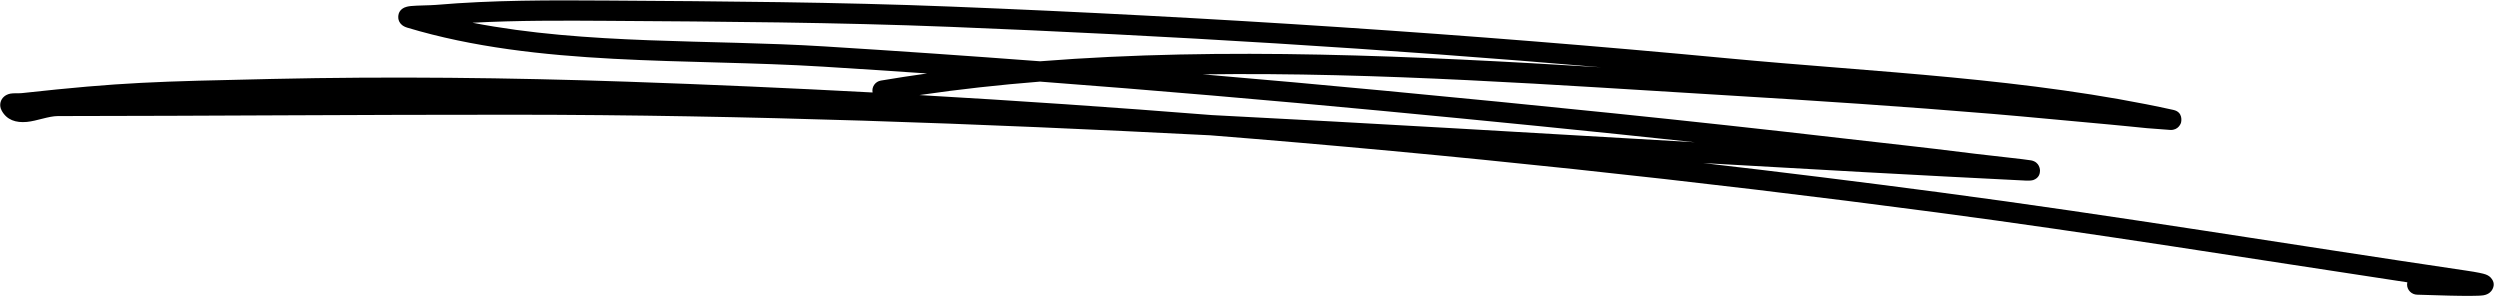 <svg width="301" height="36" viewBox="0 0 301 36" fill="none" xmlns="http://www.w3.org/2000/svg">
<path fill-rule="evenodd" clip-rule="evenodd" d="M111.624 8.845C109.761 9.104 107.906 9.389 106.061 9.7C105.389 9.813 104.94 10.444 105.055 11.108L105.062 11.135C95.222 10.608 85.378 10.174 75.532 9.835C61.309 9.347 46.972 9.186 32.742 9.505C18.679 9.82 14.795 9.882 2.622 11.212C2.274 11.25 1.611 11.199 1.247 11.273C0.901 11.343 0.647 11.489 0.48 11.638C0.266 11.827 0.135 12.053 0.068 12.305C-0.002 12.58 -0.011 12.922 0.204 13.319C0.811 14.436 1.892 14.807 3.251 14.677C4.421 14.565 5.866 13.976 6.966 13.975C25.284 13.96 43.6 13.801 61.918 13.812C89.96 13.828 117.847 14.873 145.711 16.29C174.948 18.613 204.115 21.73 233.18 25.575C252.11 28.079 270.961 31.142 289.842 33.99C289.822 34.072 289.813 34.158 289.811 34.247C289.806 34.921 290.356 35.474 291.037 35.481C291.726 35.488 297.867 35.749 299.016 35.553C299.674 35.441 299.955 35.063 300.05 34.899C300.311 34.451 300.359 33.947 299.885 33.429C299.791 33.33 299.614 33.164 299.277 33.042C298.989 32.936 298.268 32.776 296.951 32.583C275.799 29.463 254.7 25.959 233.502 23.153C224.038 21.902 214.563 20.726 205.075 19.633C218.004 20.379 230.94 21.104 243.902 21.743C244.461 21.772 244.737 21.701 244.789 21.684C245.52 21.43 245.608 20.878 245.617 20.561C245.621 20.449 245.59 19.514 244.556 19.31C243.951 19.19 239.553 18.729 237.863 18.52C229.744 17.509 229.929 17.591 221.618 16.626C203.34 14.507 185.07 12.665 166.745 10.925C159.438 10.232 152.129 9.573 144.816 8.952C166.037 8.664 187.566 10.258 208.102 11.489C218.697 12.124 229.289 12.825 239.865 13.708C244.602 14.104 249.333 14.579 254.068 14.998C255.539 15.128 257.003 15.292 258.472 15.43C258.647 15.447 260.928 15.627 261.303 15.645C262.285 15.693 262.571 14.844 262.583 14.81C262.636 14.65 262.879 13.498 261.673 13.233C244.252 9.395 225.757 8.699 208.007 7.02C176.941 4.082 145.729 2.036 114.546 0.795C100.754 0.245 86.973 0.159 73.168 0.067C66.273 0.02 59.359 -0.001 52.485 0.59C51.796 0.649 50.242 0.651 49.483 0.726C49.097 0.764 48.818 0.847 48.689 0.909C48.123 1.175 47.983 1.615 47.952 1.928C47.93 2.163 47.923 2.995 49.028 3.328C64.824 8.084 82.796 7.01 99.103 8.025C103.277 8.284 107.449 8.558 111.624 8.845ZM125.212 9.826C120.327 10.216 115.48 10.747 110.689 11.447C122.433 12.119 134.168 12.922 145.899 13.855C165.29 14.841 184.668 16.005 204.073 17.128C191.569 15.786 179.054 14.547 166.515 13.357C152.761 12.051 138.992 10.868 125.212 9.826ZM192.76 8.101C166.704 5.879 140.569 4.275 114.455 3.235C100.687 2.687 86.935 2.602 73.157 2.509C67.735 2.473 62.298 2.45 56.882 2.737C70.638 5.409 85.542 4.734 99.252 5.587C107.911 6.125 116.571 6.724 125.223 7.378C147.462 5.627 170.487 6.752 192.76 8.101Z" fill="currentColor"/>
</svg>
